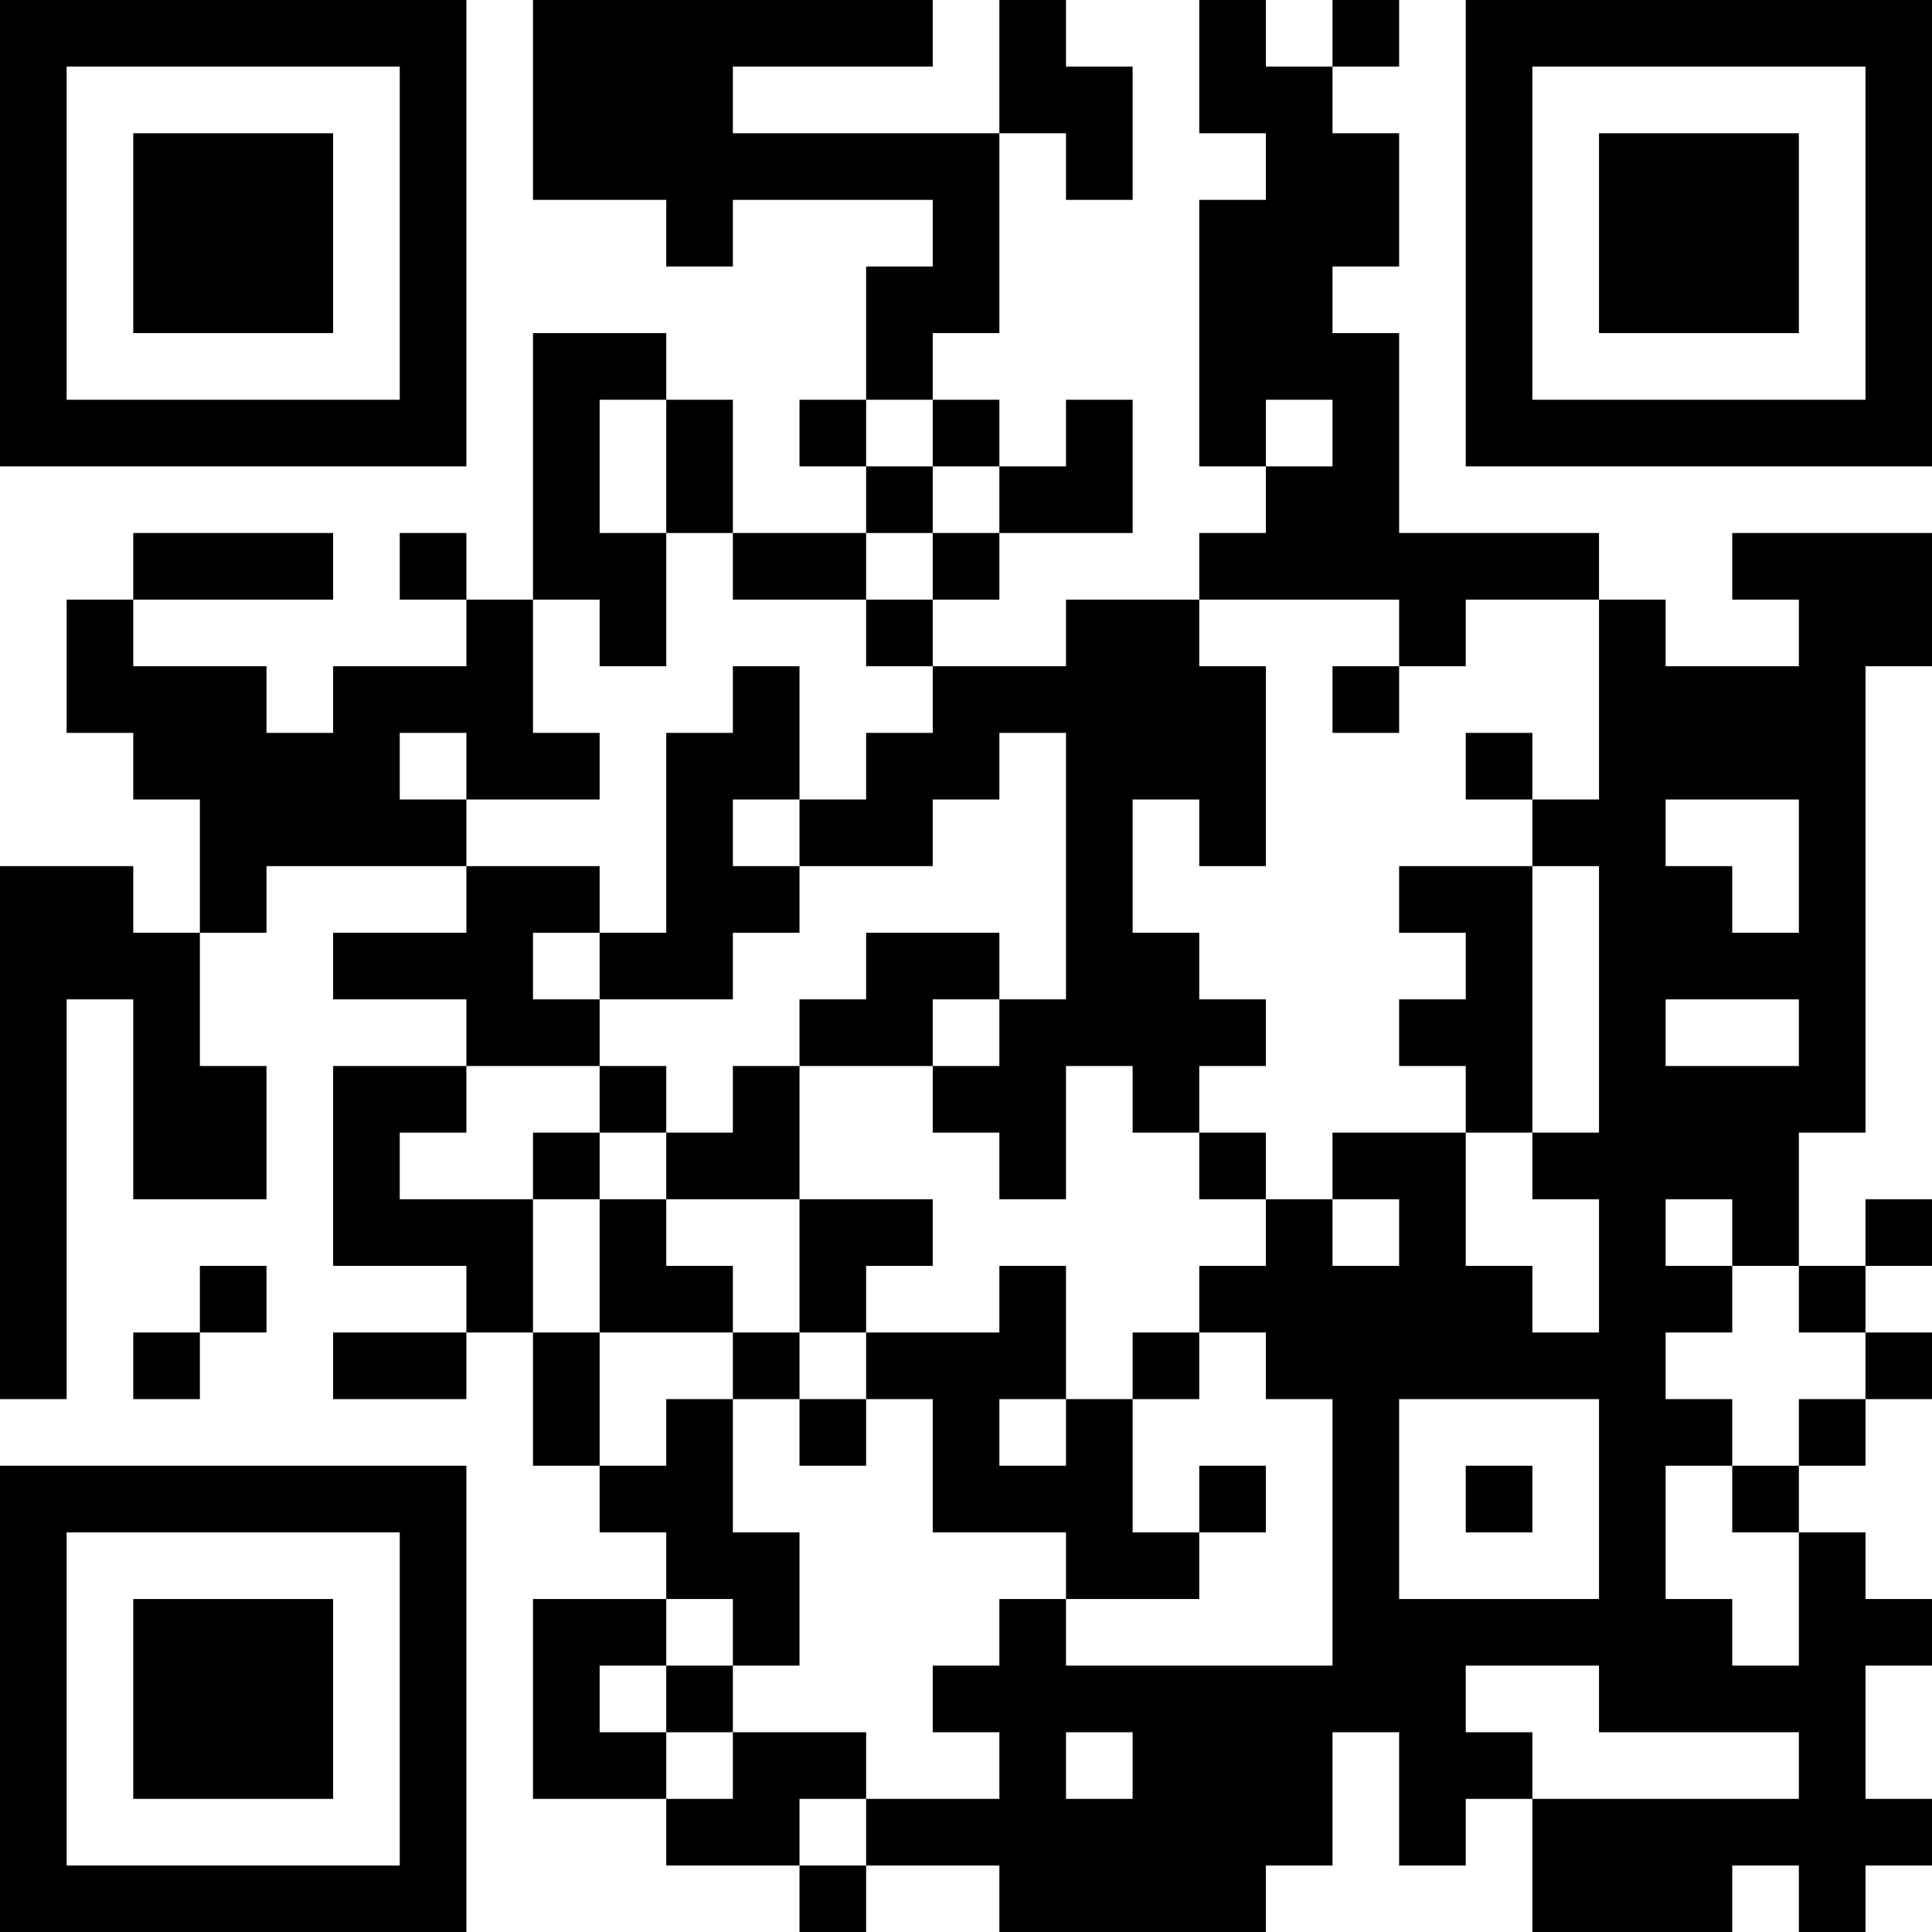 <?xml version="1.0" encoding="UTF-8"?>
<svg xmlns="http://www.w3.org/2000/svg" version="1.1" width="200" height="200" viewBox="0 0 200 200"><rect x="0" y="0" width="200" height="200" fill="#ffffff"/><g transform="scale(6.897)"><g transform="translate(0,0)"><path fill-rule="evenodd" d="M8 0L8 3L10 3L10 4L11 4L11 3L14 3L14 4L13 4L13 6L12 6L12 7L13 7L13 8L11 8L11 6L10 6L10 5L8 5L8 9L7 9L7 8L6 8L6 9L7 9L7 10L5 10L5 11L4 11L4 10L2 10L2 9L5 9L5 8L2 8L2 9L1 9L1 11L2 11L2 12L3 12L3 14L2 14L2 13L0 13L0 21L1 21L1 15L2 15L2 18L4 18L4 16L3 16L3 14L4 14L4 13L7 13L7 14L5 14L5 15L7 15L7 16L5 16L5 19L7 19L7 20L5 20L5 21L7 21L7 20L8 20L8 22L9 22L9 23L10 23L10 24L8 24L8 27L10 27L10 28L12 28L12 29L13 29L13 28L15 28L15 29L19 29L19 28L20 28L20 26L21 26L21 28L22 28L22 27L23 27L23 29L26 29L26 28L27 28L27 29L28 29L28 28L29 28L29 27L28 27L28 25L29 25L29 24L28 24L28 23L27 23L27 22L28 22L28 21L29 21L29 20L28 20L28 19L29 19L29 18L28 18L28 19L27 19L27 17L28 17L28 10L29 10L29 8L26 8L26 9L27 9L27 10L25 10L25 9L24 9L24 8L21 8L21 5L20 5L20 4L21 4L21 2L20 2L20 1L21 1L21 0L20 0L20 1L19 1L19 0L18 0L18 2L19 2L19 3L18 3L18 7L19 7L19 8L18 8L18 9L16 9L16 10L14 10L14 9L15 9L15 8L17 8L17 6L16 6L16 7L15 7L15 6L14 6L14 5L15 5L15 2L16 2L16 3L17 3L17 1L16 1L16 0L15 0L15 2L11 2L11 1L14 1L14 0ZM9 6L9 8L10 8L10 10L9 10L9 9L8 9L8 11L9 11L9 12L7 12L7 11L6 11L6 12L7 12L7 13L9 13L9 14L8 14L8 15L9 15L9 16L7 16L7 17L6 17L6 18L8 18L8 20L9 20L9 22L10 22L10 21L11 21L11 23L12 23L12 25L11 25L11 24L10 24L10 25L9 25L9 26L10 26L10 27L11 27L11 26L13 26L13 27L12 27L12 28L13 28L13 27L15 27L15 26L14 26L14 25L15 25L15 24L16 24L16 25L20 25L20 21L19 21L19 20L18 20L18 19L19 19L19 18L20 18L20 19L21 19L21 18L20 18L20 17L22 17L22 19L23 19L23 20L24 20L24 18L23 18L23 17L24 17L24 13L23 13L23 12L24 12L24 9L22 9L22 10L21 10L21 9L18 9L18 10L19 10L19 13L18 13L18 12L17 12L17 14L18 14L18 15L19 15L19 16L18 16L18 17L17 17L17 16L16 16L16 18L15 18L15 17L14 17L14 16L15 16L15 15L16 15L16 11L15 11L15 12L14 12L14 13L12 13L12 12L13 12L13 11L14 11L14 10L13 10L13 9L14 9L14 8L15 8L15 7L14 7L14 6L13 6L13 7L14 7L14 8L13 8L13 9L11 9L11 8L10 8L10 6ZM19 6L19 7L20 7L20 6ZM11 10L11 11L10 11L10 14L9 14L9 15L11 15L11 14L12 14L12 13L11 13L11 12L12 12L12 10ZM20 10L20 11L21 11L21 10ZM22 11L22 12L23 12L23 11ZM25 12L25 13L26 13L26 14L27 14L27 12ZM21 13L21 14L22 14L22 15L21 15L21 16L22 16L22 17L23 17L23 13ZM13 14L13 15L12 15L12 16L11 16L11 17L10 17L10 16L9 16L9 17L8 17L8 18L9 18L9 20L11 20L11 21L12 21L12 22L13 22L13 21L14 21L14 23L16 23L16 24L18 24L18 23L19 23L19 22L18 22L18 23L17 23L17 21L18 21L18 20L17 20L17 21L16 21L16 19L15 19L15 20L13 20L13 19L14 19L14 18L12 18L12 16L14 16L14 15L15 15L15 14ZM25 15L25 16L27 16L27 15ZM9 17L9 18L10 18L10 19L11 19L11 20L12 20L12 21L13 21L13 20L12 20L12 18L10 18L10 17ZM18 17L18 18L19 18L19 17ZM25 18L25 19L26 19L26 20L25 20L25 21L26 21L26 22L25 22L25 24L26 24L26 25L27 25L27 23L26 23L26 22L27 22L27 21L28 21L28 20L27 20L27 19L26 19L26 18ZM3 19L3 20L2 20L2 21L3 21L3 20L4 20L4 19ZM15 21L15 22L16 22L16 21ZM21 21L21 24L24 24L24 21ZM22 22L22 23L23 23L23 22ZM10 25L10 26L11 26L11 25ZM22 25L22 26L23 26L23 27L27 27L27 26L24 26L24 25ZM16 26L16 27L17 27L17 26ZM0 0L0 7L7 7L7 0ZM1 1L1 6L6 6L6 1ZM2 2L2 5L5 5L5 2ZM22 0L22 7L29 7L29 0ZM23 1L23 6L28 6L28 1ZM24 2L24 5L27 5L27 2ZM0 22L0 29L7 29L7 22ZM1 23L1 28L6 28L6 23ZM2 24L2 27L5 27L5 24Z" fill="#000000"/></g></g></svg>
